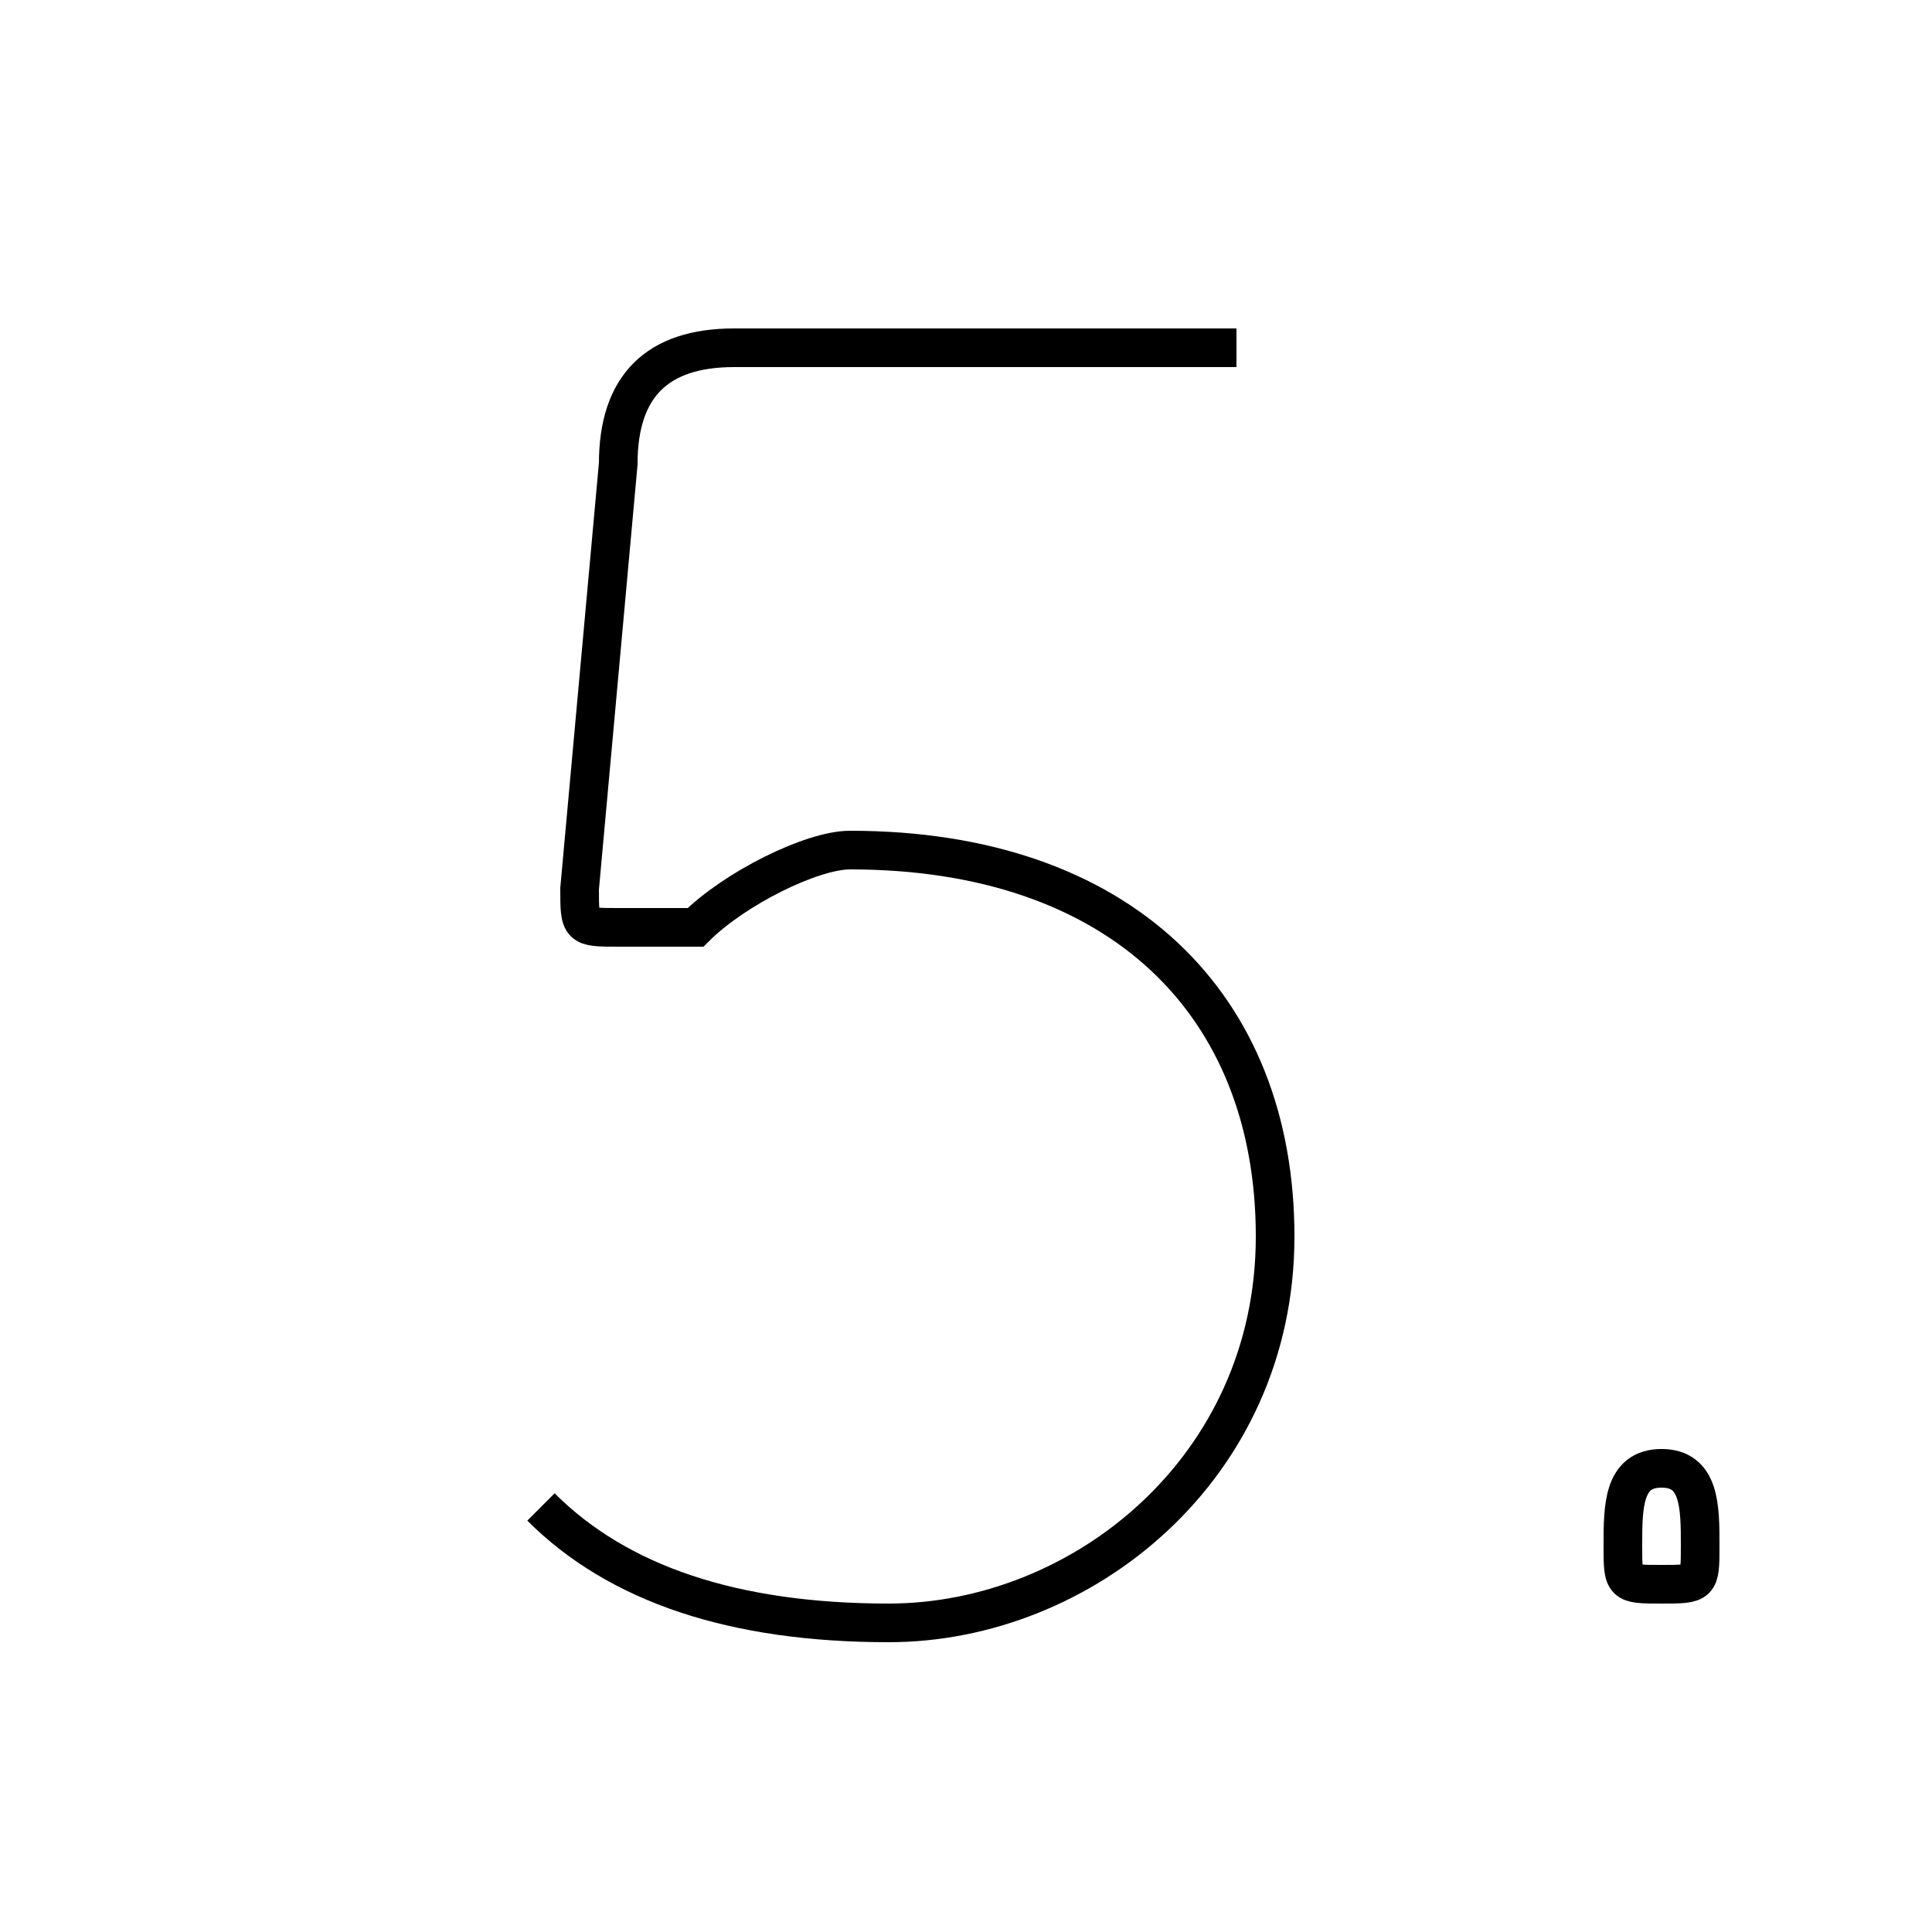 <?xml version='1.0' encoding='utf8'?>
<svg viewBox="0.0 -6.0 50.0 50.0" version="1.1" xmlns="http://www.w3.org/2000/svg">
<rect x="0.0" y="-6.0" width="50.0" height="50.0" fill="#808080" stroke="none"/>
<rect x="-1000" y="-1000" width="2000" height="2000" stroke="white" fill="white"/>
<g style="fill:white;stroke:#000000;  stroke-width:1">
<path d="M 32 -35 L 19 -35 C 17 -35 16 -34 16 -32 L 15 -21 C 15 -20 15 -20 16 -20 C 16 -20 17 -20 18 -20 C 19 -21 21 -22 22 -22 C 29 -22 33 -18 33 -12 C 33 -6 28 -2 23 -2 C 19 -2 16 -3 14 -5 M 43 -3 C 44 -3 44 -3 44 -4 C 44 -5 44 -6 43 -6 C 42 -6 42 -5 42 -4 C 42 -3 42 -3 43 -3 Z" transform="translate(0.0 38.0)" />
</g>
</svg>